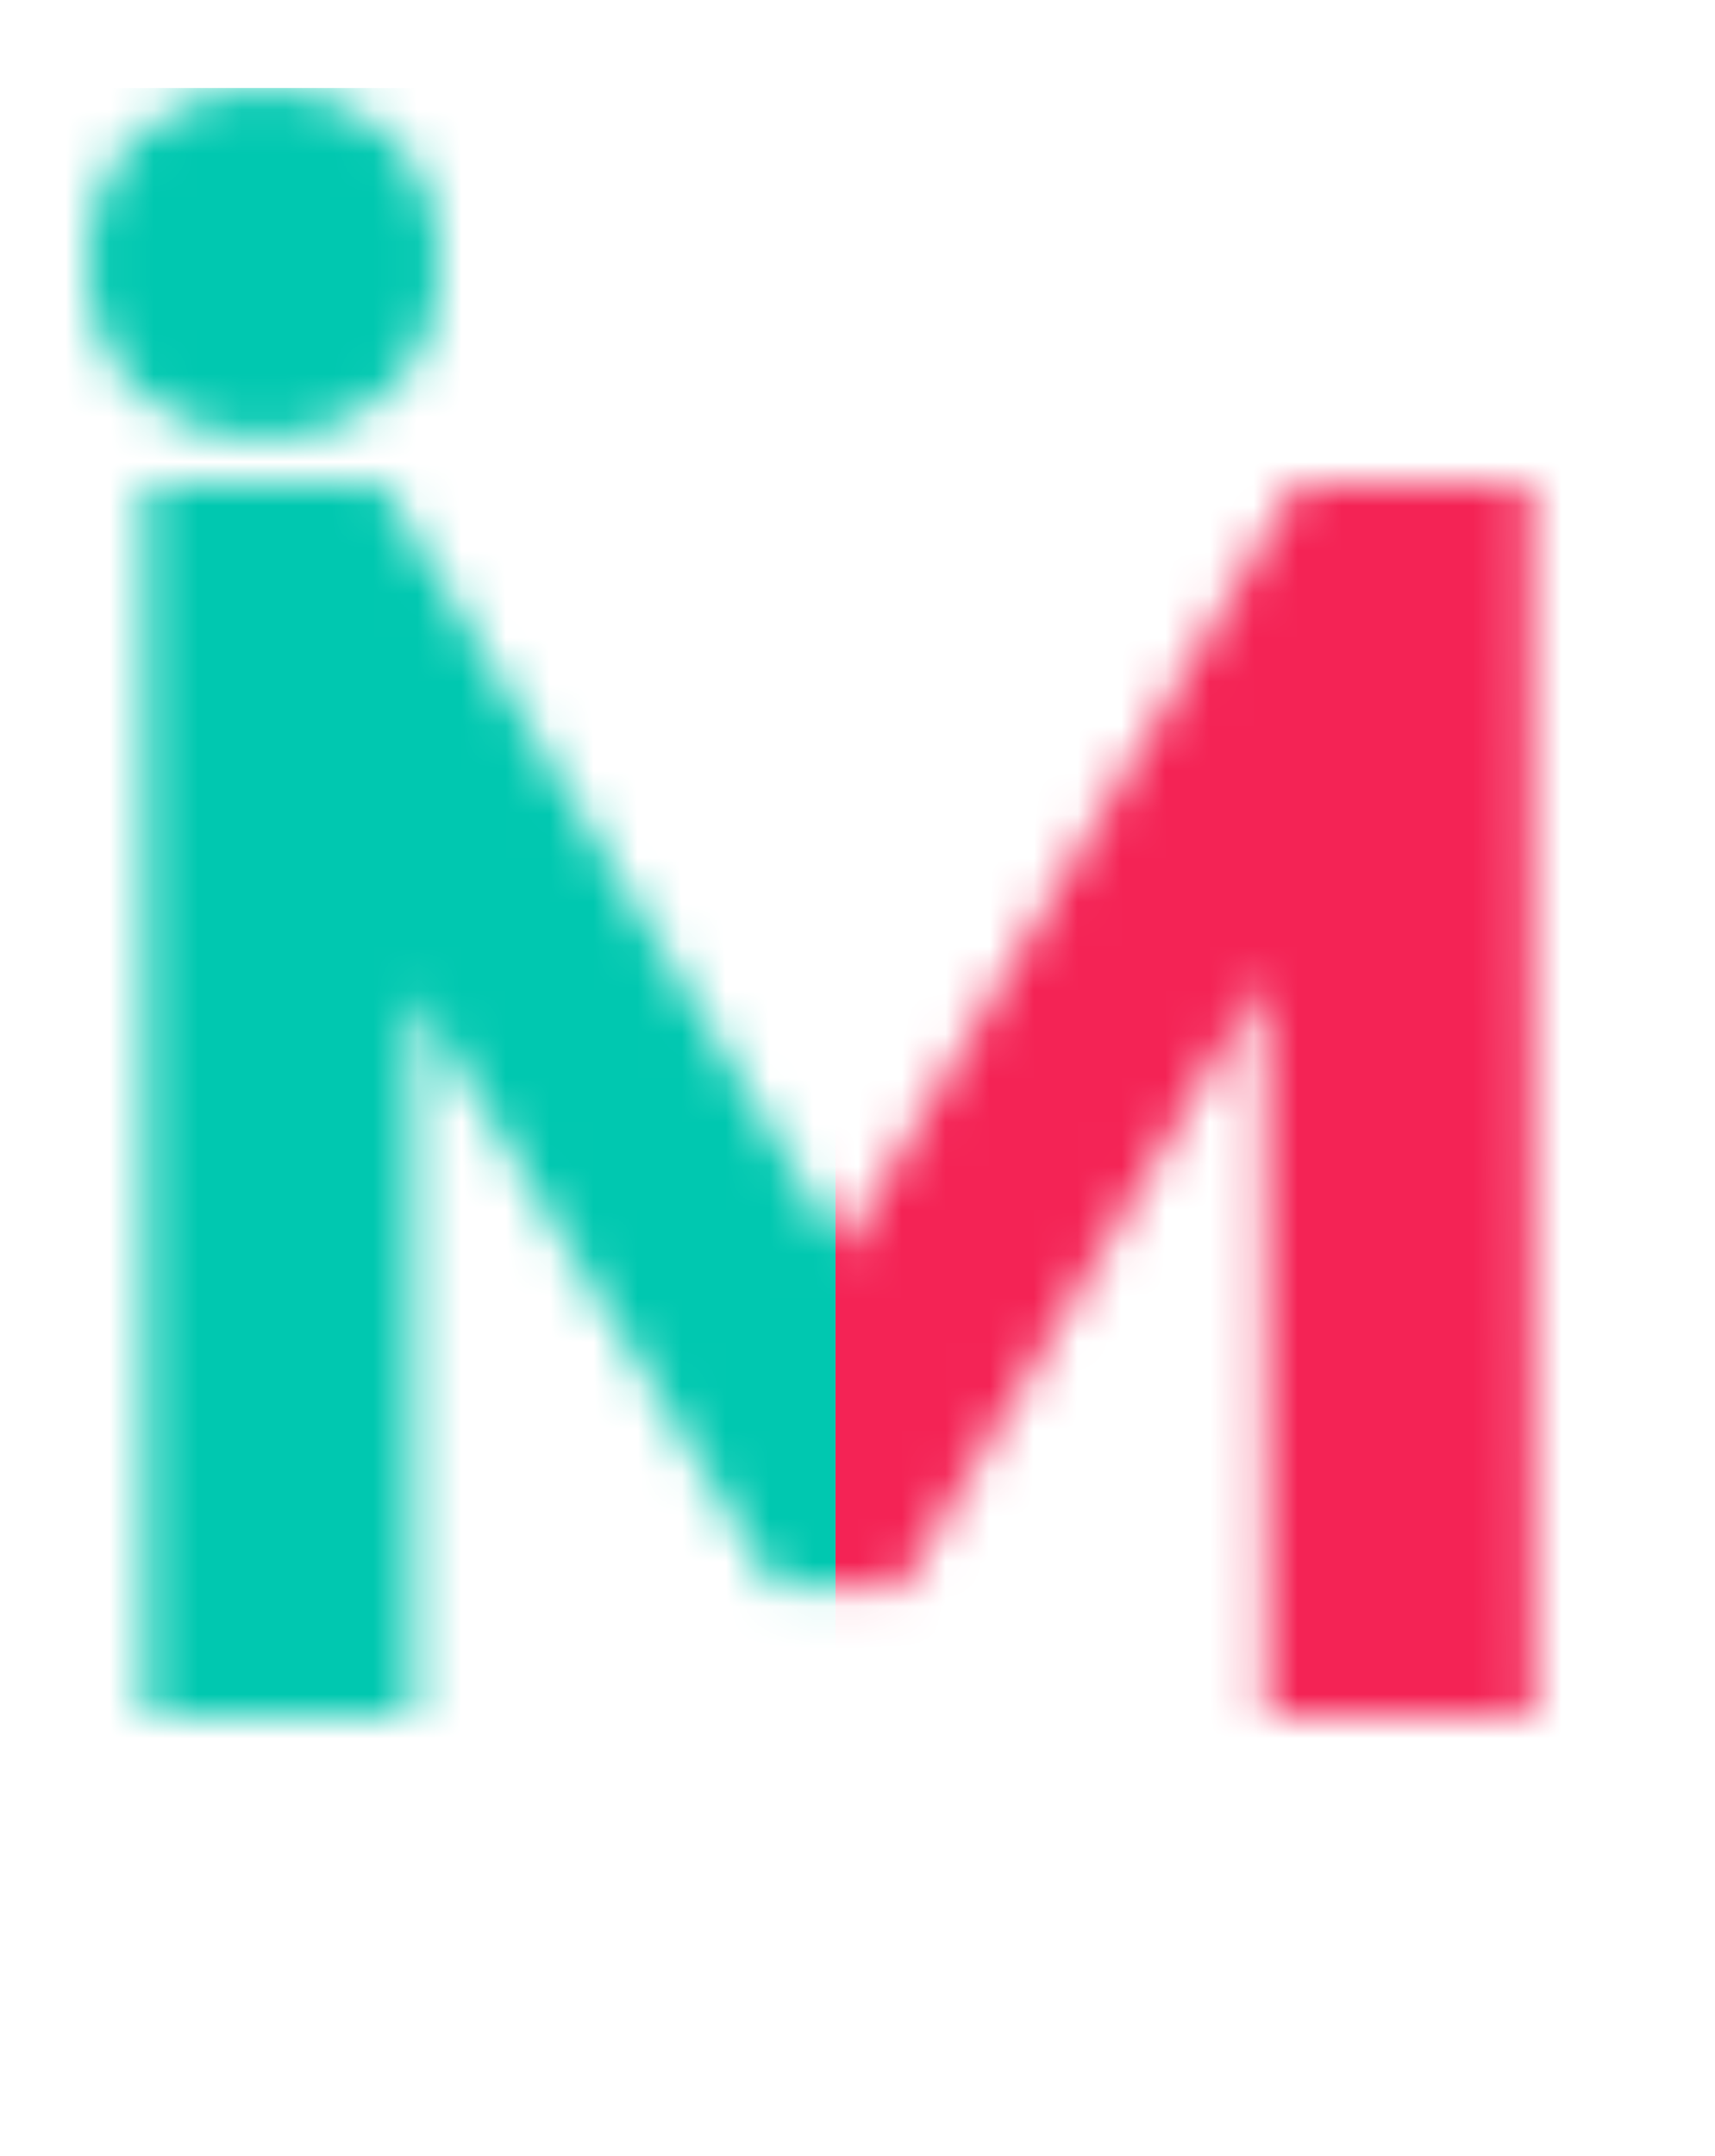 <svg width="39" height="49" viewBox="0 0 39 49" fill="none" xmlns="http://www.w3.org/2000/svg">
<mask id="mask0" mask-type="alpha" maskUnits="userSpaceOnUse" x="2" y="2" width="33" height="37">
<path d="M28.8 39L28.76 22.2L20.52 36.04H17.6L9.4 22.56V39H3.32V11H8.68L19.16 28.4L29.48 11H34.8L34.88 39H28.8Z" fill="black"/>
<circle cx="6" cy="6" r="4" fill="black"/>
</mask>
<g mask="url(#mask0)">
<rect x="-1" y="2" width="20" height="39" fill="#00C8B0"/>
<rect x="19" y="2" width="20" height="39" fill="#F42355"/>
</g>
</svg>
